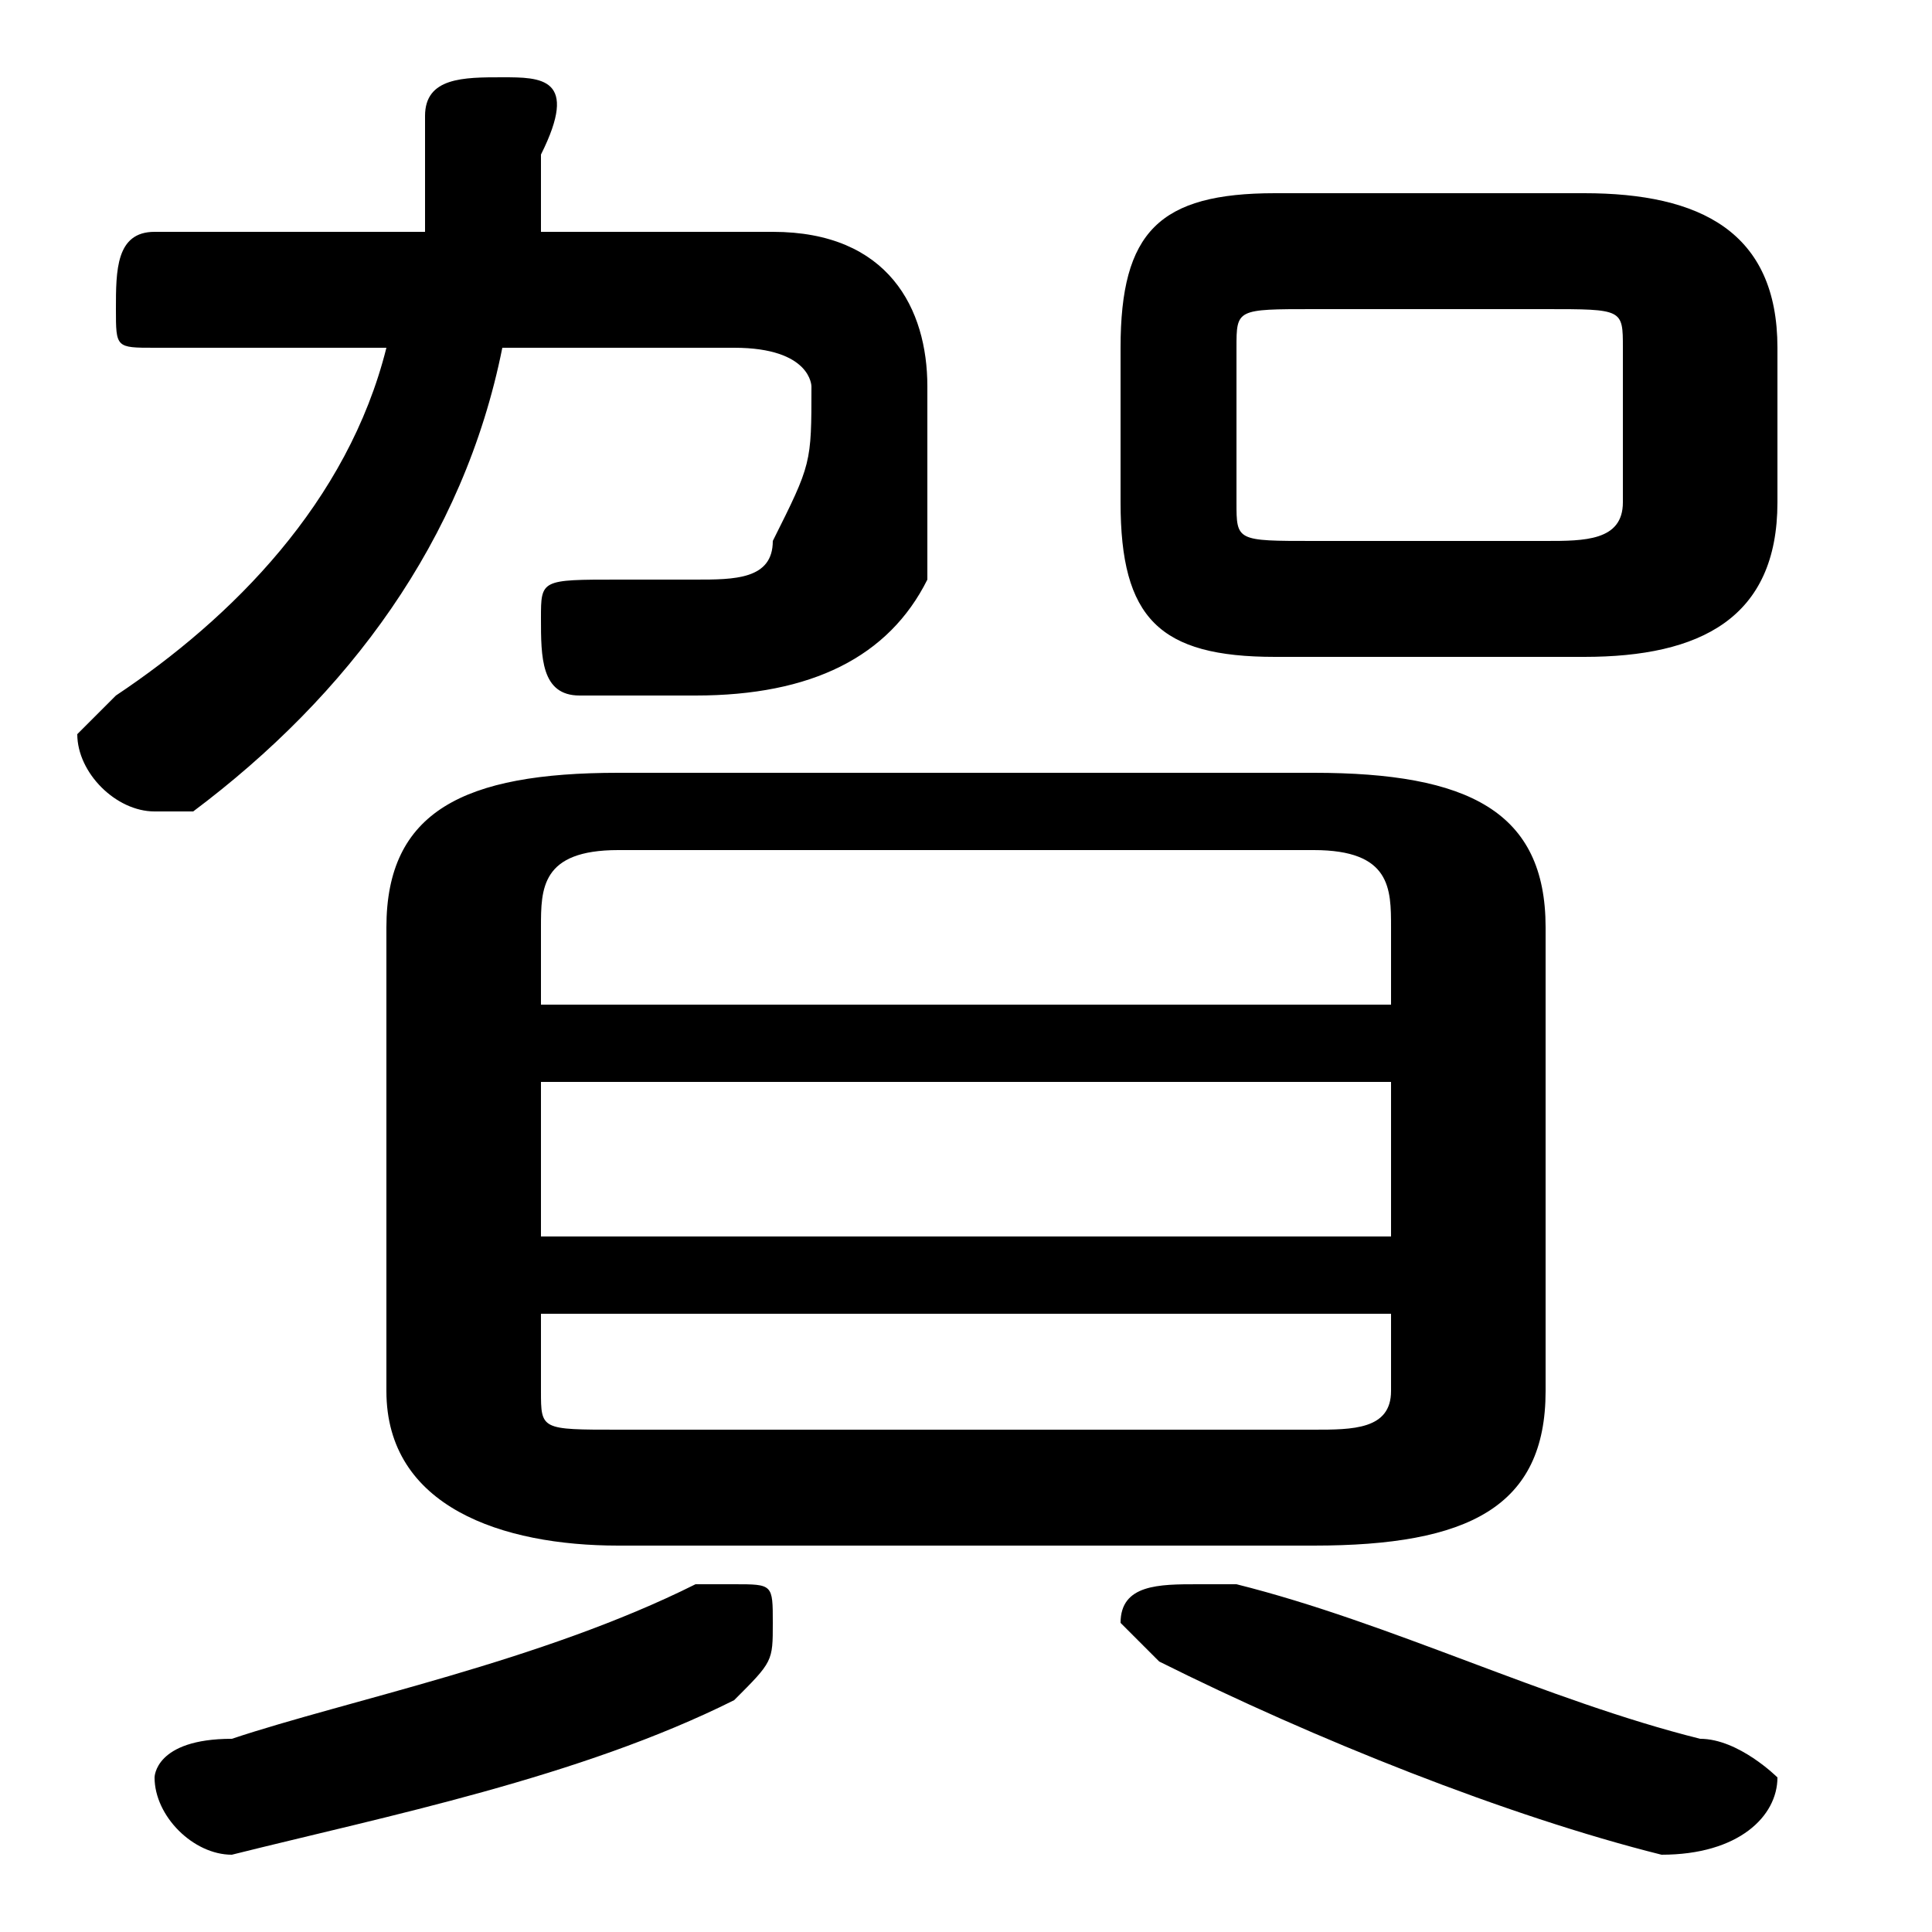 <svg xmlns="http://www.w3.org/2000/svg" viewBox="0 -44.0 50.0 50.0">
    <rect x="0" y="-44.0" width="50.0" height="50.0" fill="#808080" stroke="none"/>
    <g transform="scale(1, -1)">
        <!-- ボディの枠 -->
        <rect x="0" y="-6.0" width="50.0" height="50.0"
            stroke="white" fill="white"/>
        <!-- グリフ座標系の原点 -->
        <circle cx="0" cy="0" r="5" fill="white"/>
        <!-- グリフのアウトライン -->
        <g style="fill:black;stroke:#000000;stroke-width:0;stroke-linecap:round;stroke-linejoin:round;">
        <path d="M 41.0 27.0 C 44.0 27.0 46.0 28.0 46.0 31.0 L 46.0 35.0 C 46.0 38.0 44.0 39.0 41.0 39.0 L 33.0 39.0 C 30.0 39.0 29.0 38.0 29.0 35.0 L 29.0 31.0 C 29.0 28.0 30.0 27.0 33.0 27.0 Z M 34.0 30.0 C 32.0 30.0 32.0 30.0 32.0 31.0 L 32.0 35.0 C 32.0 36.0 32.0 36.0 34.0 36.0 L 40.0 36.0 C 42.0 36.0 42.0 36.0 42.0 35.0 L 42.0 31.0 C 42.0 30.0 41.0 30.0 40.0 30.0 Z M 34.0 4.0 C 38.0 4.0 40.0 5.0 40.0 8.0 L 40.0 20.0 C 40.0 23.0 38.0 24.0 34.0 24.0 L 16.0 24.0 C 12.0 24.0 10.0 23.0 10.0 20.0 L 10.0 8.0 C 10.0 5.0 13.0 4.0 16.0 4.0 Z M 16.0 7.0 C 14.0 7.0 14.0 7.0 14.0 8.0 L 14.0 10.0 L 36.0 10.0 L 36.0 8.0 C 36.0 7.0 35.0 7.0 34.0 7.0 Z M 14.0 16.0 L 36.0 16.0 L 36.0 12.0 L 14.0 12.0 Z M 36.0 18.0 L 14.0 18.0 L 14.0 20.0 C 14.0 21.0 14.0 22.0 16.0 22.0 L 34.0 22.0 C 36.0 22.0 36.0 21.0 36.0 20.0 Z M 14.0 38.0 C 14.0 39.0 14.0 40.0 14.0 40.0 C 15.0 42.0 14.0 42.0 13.0 42.0 C 12.0 42.0 11.0 42.0 11.0 41.0 C 11.0 40.0 11.0 39.0 11.0 38.0 L 4.0 38.0 C 3.0 38.0 3.0 37.0 3.0 36.0 C 3.0 35.0 3.0 35.0 4.0 35.0 L 10.0 35.0 C 9.0 31.0 6.0 28.0 3.0 26.0 C 3.0 26.0 2.0 25.0 2.0 25.0 C 2.0 24.0 3.0 23.0 4.0 23.0 C 4.0 23.0 5.0 23.0 5.0 23.0 C 9.0 26.0 12.0 30.0 13.0 35.0 L 19.0 35.0 C 21.0 35.0 21.0 34.0 21.0 34.0 C 21.0 32.0 21.0 32.0 20.0 30.0 C 20.0 29.0 19.0 29.0 18.0 29.0 C 17.0 29.0 16.0 29.0 16.0 29.0 C 14.0 29.0 14.0 29.0 14.0 28.0 C 14.0 27.0 14.0 26.0 15.0 26.0 C 16.0 26.0 17.0 26.0 18.0 26.0 C 21.0 26.0 23.0 27.0 24.0 29.0 C 24.0 31.0 24.0 32.0 24.0 34.0 C 24.0 36.0 23.0 38.0 20.0 38.0 Z M 18.0 3.0 C 14.0 1.0 9.0 -0.0 6.0 -1.0 C 4.0 -1.0 4.0 -2.0 4.0 -2.0 C 4.0 -3.0 5.0 -4.0 6.0 -4.0 C 10.0 -3.0 15.0 -2.0 19.0 0.0 C 20.0 1.0 20.0 1.0 20.0 2.0 C 20.0 3.0 20.0 3.0 19.0 3.0 C 18.0 3.0 18.0 3.0 18.0 3.0 Z M 32.0 3.0 C 32.0 3.0 31.0 3.0 31.0 3.0 C 30.0 3.0 29.0 3.0 29.0 2.0 C 29.0 2.0 30.0 1.0 30.0 1.0 C 34.0 -1.0 39.0 -3.0 43.0 -4.0 C 45.0 -4.0 46.0 -3.0 46.0 -2.0 C 46.0 -2.0 45.0 -1.0 44.0 -1.0 C 40.0 0.0 36.0 2.0 32.0 3.0 Z"/>
    </g>
    </g>
</svg>
